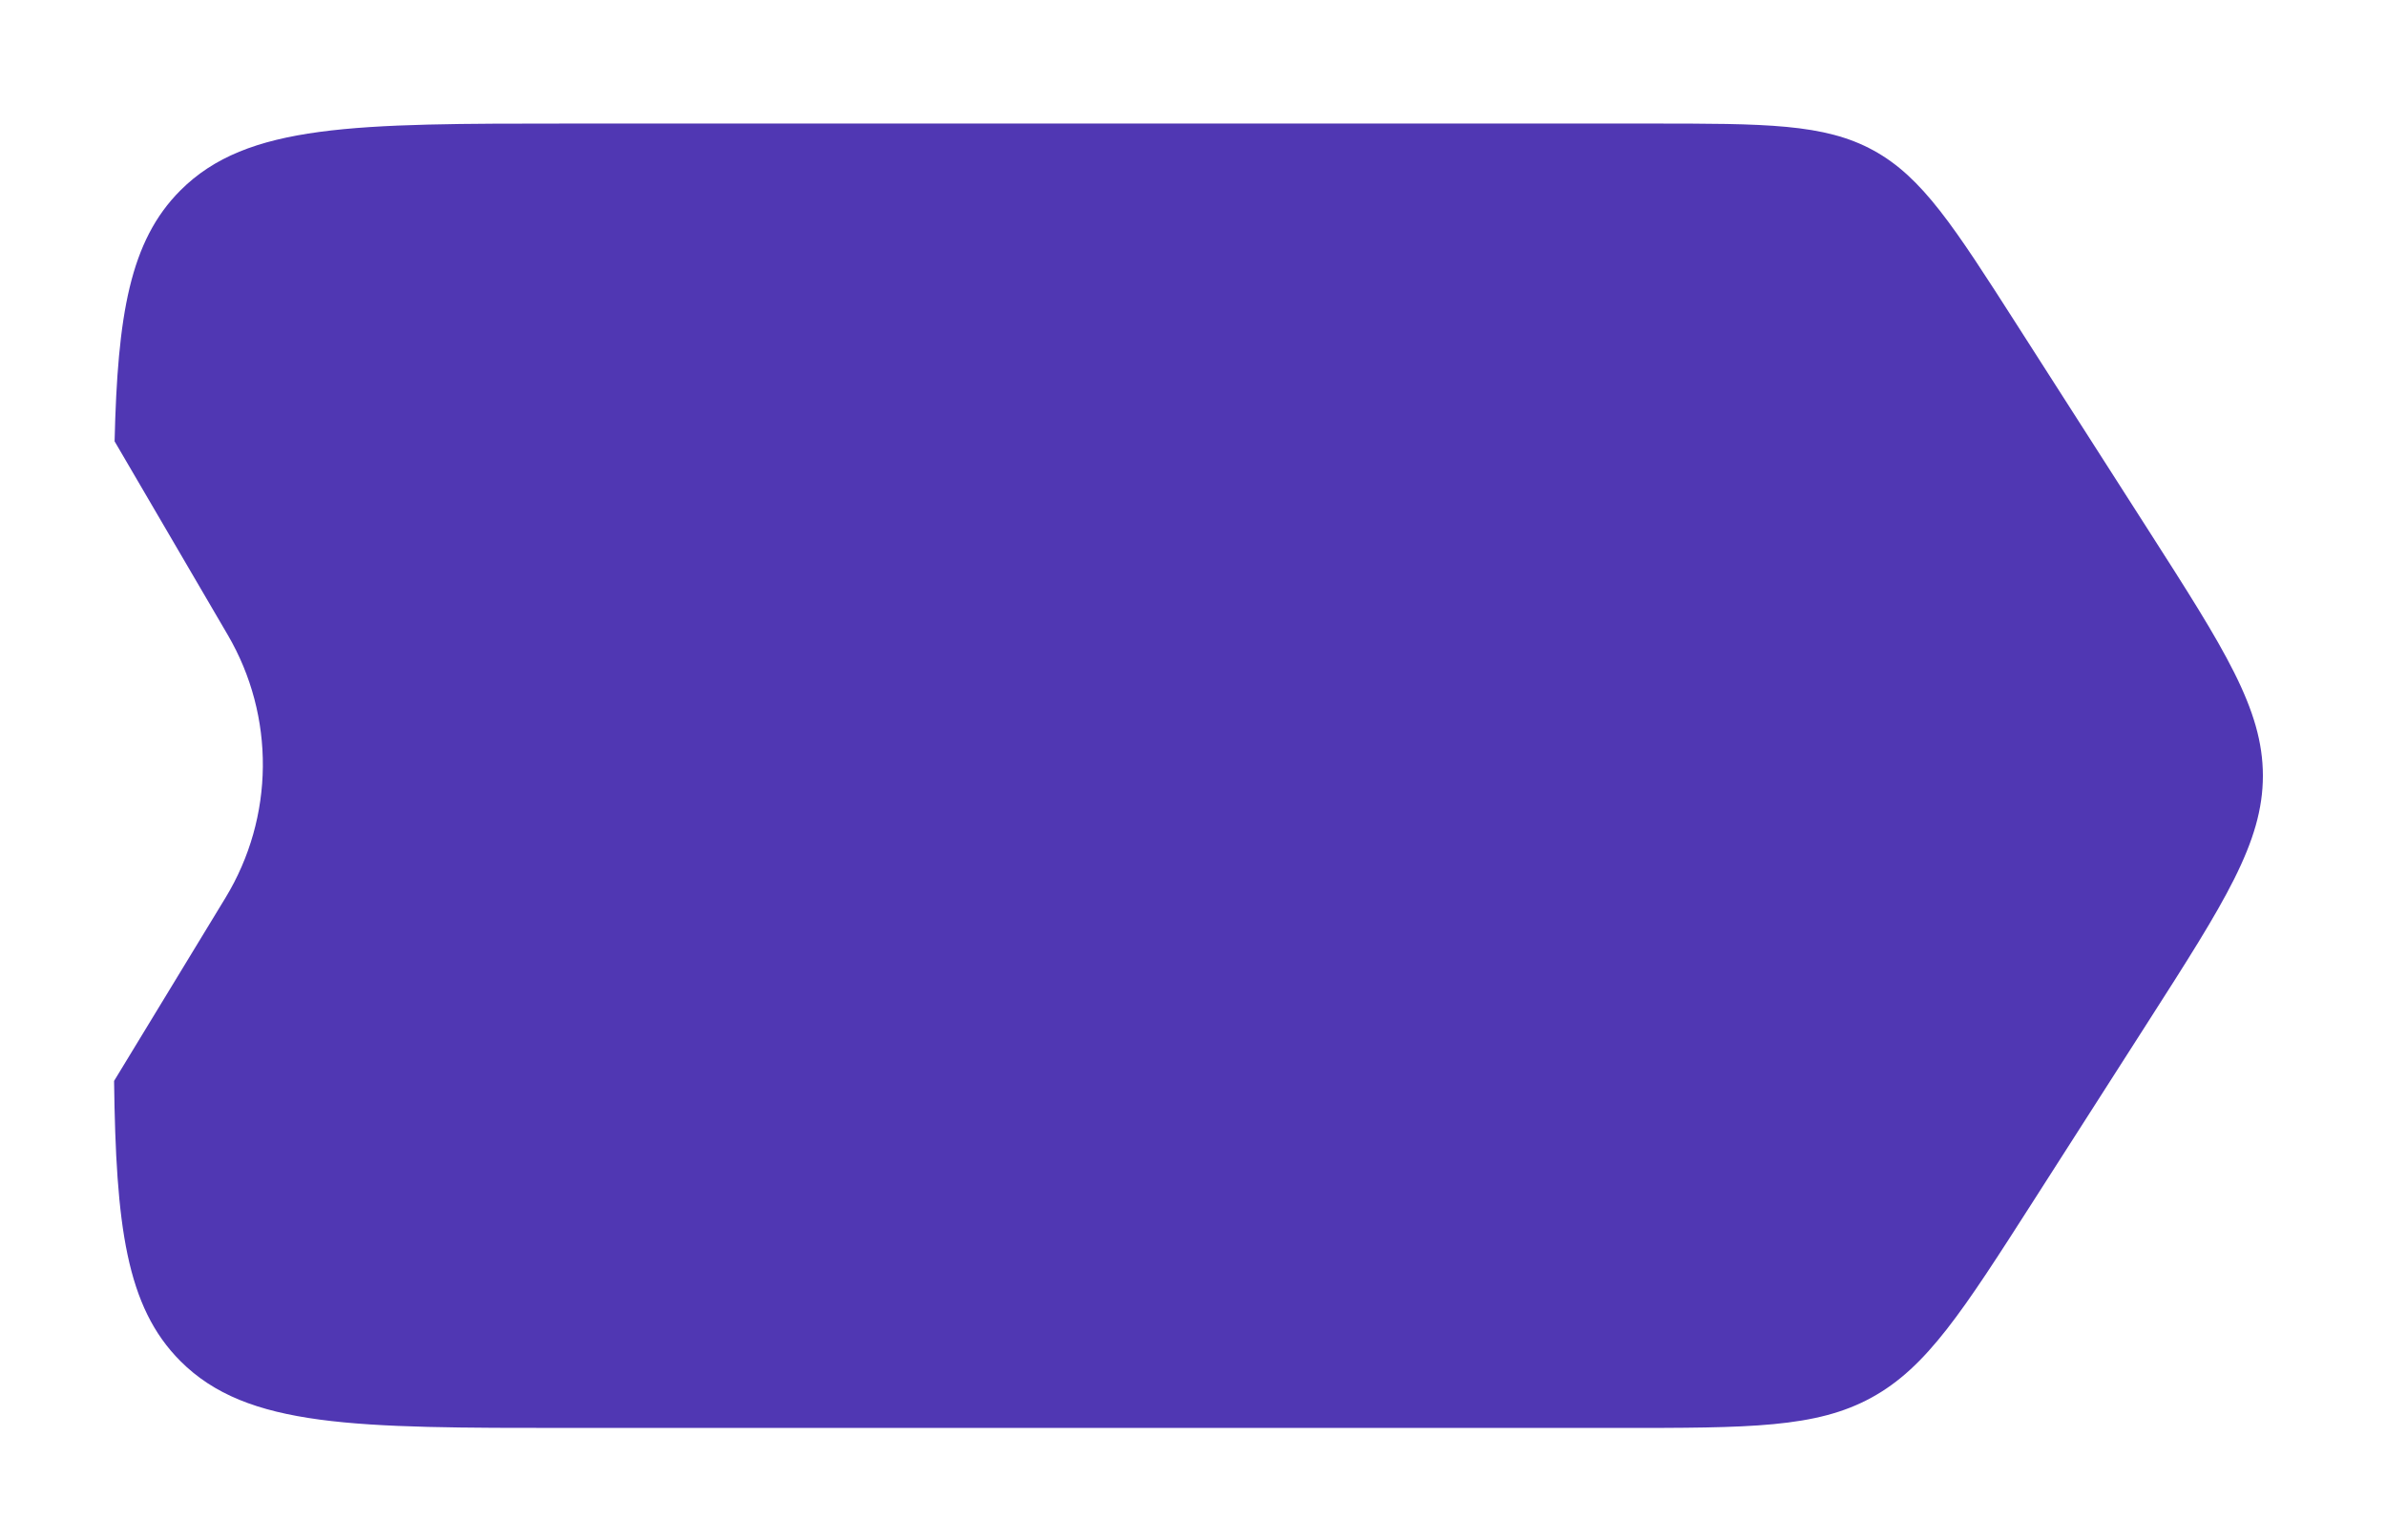 <svg width="251" height="162" viewBox="0 0 251 162" fill="none" xmlns="http://www.w3.org/2000/svg">
<g filter="url(#filter0_dd_392_410)">
<path fillRule="evenodd" clipRule="evenodd" d="M12 104.742C12.198 119.939 13.261 128.503 18.984 134.225C26.014 141.255 37.328 141.255 59.955 141.255H170.164C184.082 141.255 191.042 141.255 196.875 138.063C202.707 134.871 206.459 129.009 213.962 117.286L225.983 98.502C234.027 85.934 238.049 79.65 238.049 72.627C238.049 65.605 234.027 59.321 225.983 46.753L212.192 25.203C205.555 14.833 202.236 9.648 197.076 6.824C191.916 4 185.76 4 173.447 4H59.955C37.328 4 26.014 4 18.984 11.029C13.659 16.354 12.368 24.139 12.055 37.438L23.963 57.814C28.967 66.377 28.875 76.993 23.722 85.466L12 104.742Z" fill="#5037B3"/>
</g>
<defs>
<filter id="filter0_dd_392_410" x="3.05176e-05" y="0" width="250.049" height="161.255" filterUnits="userSpaceOnUse" colorInterpolationFilters="sRGB">
<feFlood floodOpacity="0" result="BackgroundImageFix"/>
<feColorMatrix in="SourceAlpha" type="matrix" values="0 0 0 0 0 0 0 0 0 0 0 0 0 0 0 0 0 0 127 0" result="hardAlpha"/>
<feOffset dy="8"/>
<feGaussianBlur stdDeviation="6"/>
<feColorMatrix type="matrix" values="0 0 0 0 0.082 0 0 0 0 0.082 0 0 0 0 0.082 0 0 0 0.08 0"/>
<feBlend mode="normal" in2="BackgroundImageFix" result="effect1_dropShadow_392_410"/>
<feColorMatrix in="SourceAlpha" type="matrix" values="0 0 0 0 0 0 0 0 0 0 0 0 0 0 0 0 0 0 127 0" result="hardAlpha"/>
<feOffset dy="1"/>
<feGaussianBlur stdDeviation="2"/>
<feColorMatrix type="matrix" values="0 0 0 0 0.082 0 0 0 0 0.082 0 0 0 0 0.082 0 0 0 0.02 0"/>
<feBlend mode="normal" in2="effect1_dropShadow_392_410" result="effect2_dropShadow_392_410"/>
<feBlend mode="normal" in="SourceGraphic" in2="effect2_dropShadow_392_410" result="shape"/>
</filter>
</defs>
</svg>
